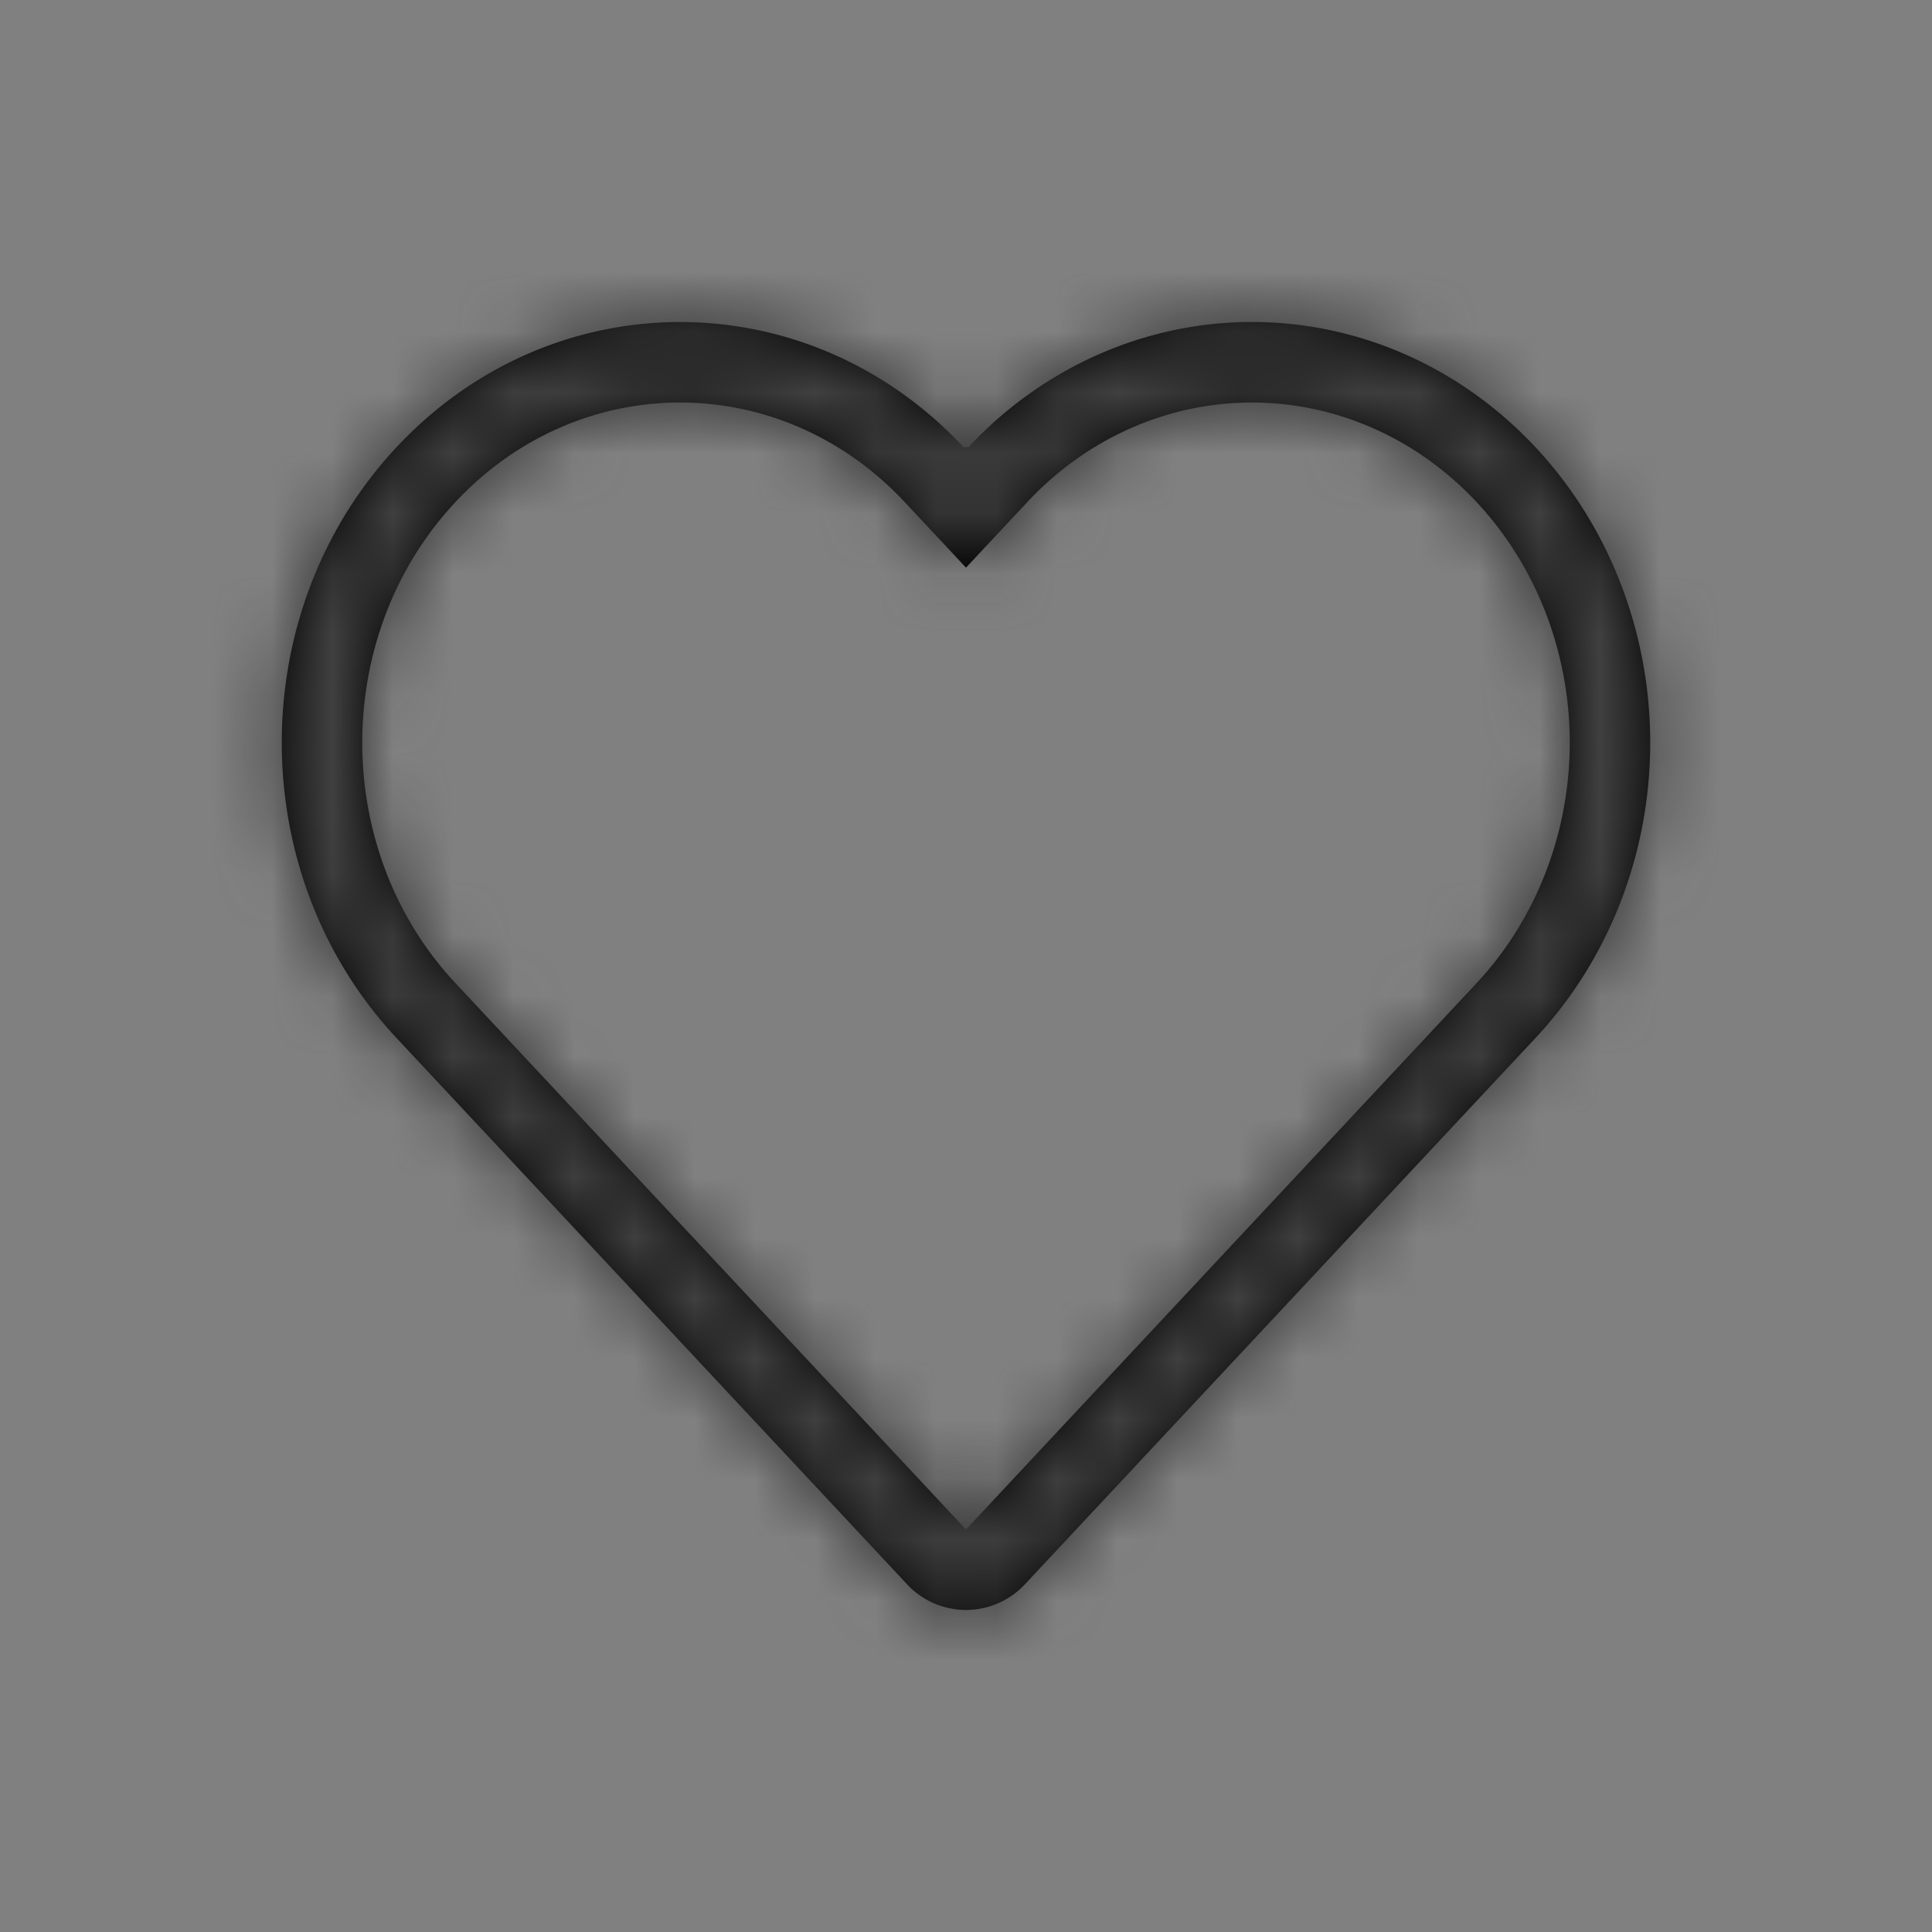 <svg width="32" height="32" viewBox="0 0 32 32" xmlns="http://www.w3.org/2000/svg" xmlns:xlink="http://www.w3.org/1999/xlink">
    <rect x="0" y="0" width="32" height="32" fill="#808080" stroke="none"/>
    <defs>
        <path d="M24.458 8.317c-.987-1.057-2.326-1.65-3.722-1.65S18 7.26 17.014 8.317L16 9.402l-1.014-1.085c-2.056-2.2-5.389-2.2-7.444 0-2.056 2.2-2.056 5.766 0 7.965L16 25.333l8.458-9.05C25.445 15.225 26 13.792 26 12.3c0-1.494-.555-2.927-1.542-3.983zm-8.418-.91c1.236-1.324 2.927-2.074 4.696-2.074 1.77 0 3.46.75 4.696 2.074 1.22 1.305 1.901 3.064 1.901 4.893 0 1.829-.68 3.588-1.901 4.893l-8.458 9.05a1.333 1.333 0 0 1-1.948 0l-8.458-9.05c-2.535-2.712-2.535-7.074 0-9.786 2.582-2.764 6.81-2.764 9.392 0h.08z" id="jcd1z1yp2a"/>
    </defs>
    <g fill="none" fill-rule="evenodd">
        <path d="M0 0h32v32H0z"/>
        <mask id="99ux1z4xcb" fill="#fff">
            <use xlink:href="#jcd1z1yp2a"/>
        </mask>
        <use fill="#000" fill-rule="nonzero" xlink:href="#jcd1z1yp2a"/>
        <g mask="url(#99ux1z4xcb)" fill="#000">
            <path d="M32 32H0V0h32z"/>
        </g>
        <g mask="url(#99ux1z4xcb)" fill="#FFF" fill-opacity=".25">
            <path d="M0 0h32v32H0z"/>
        </g>
    </g>
</svg>

